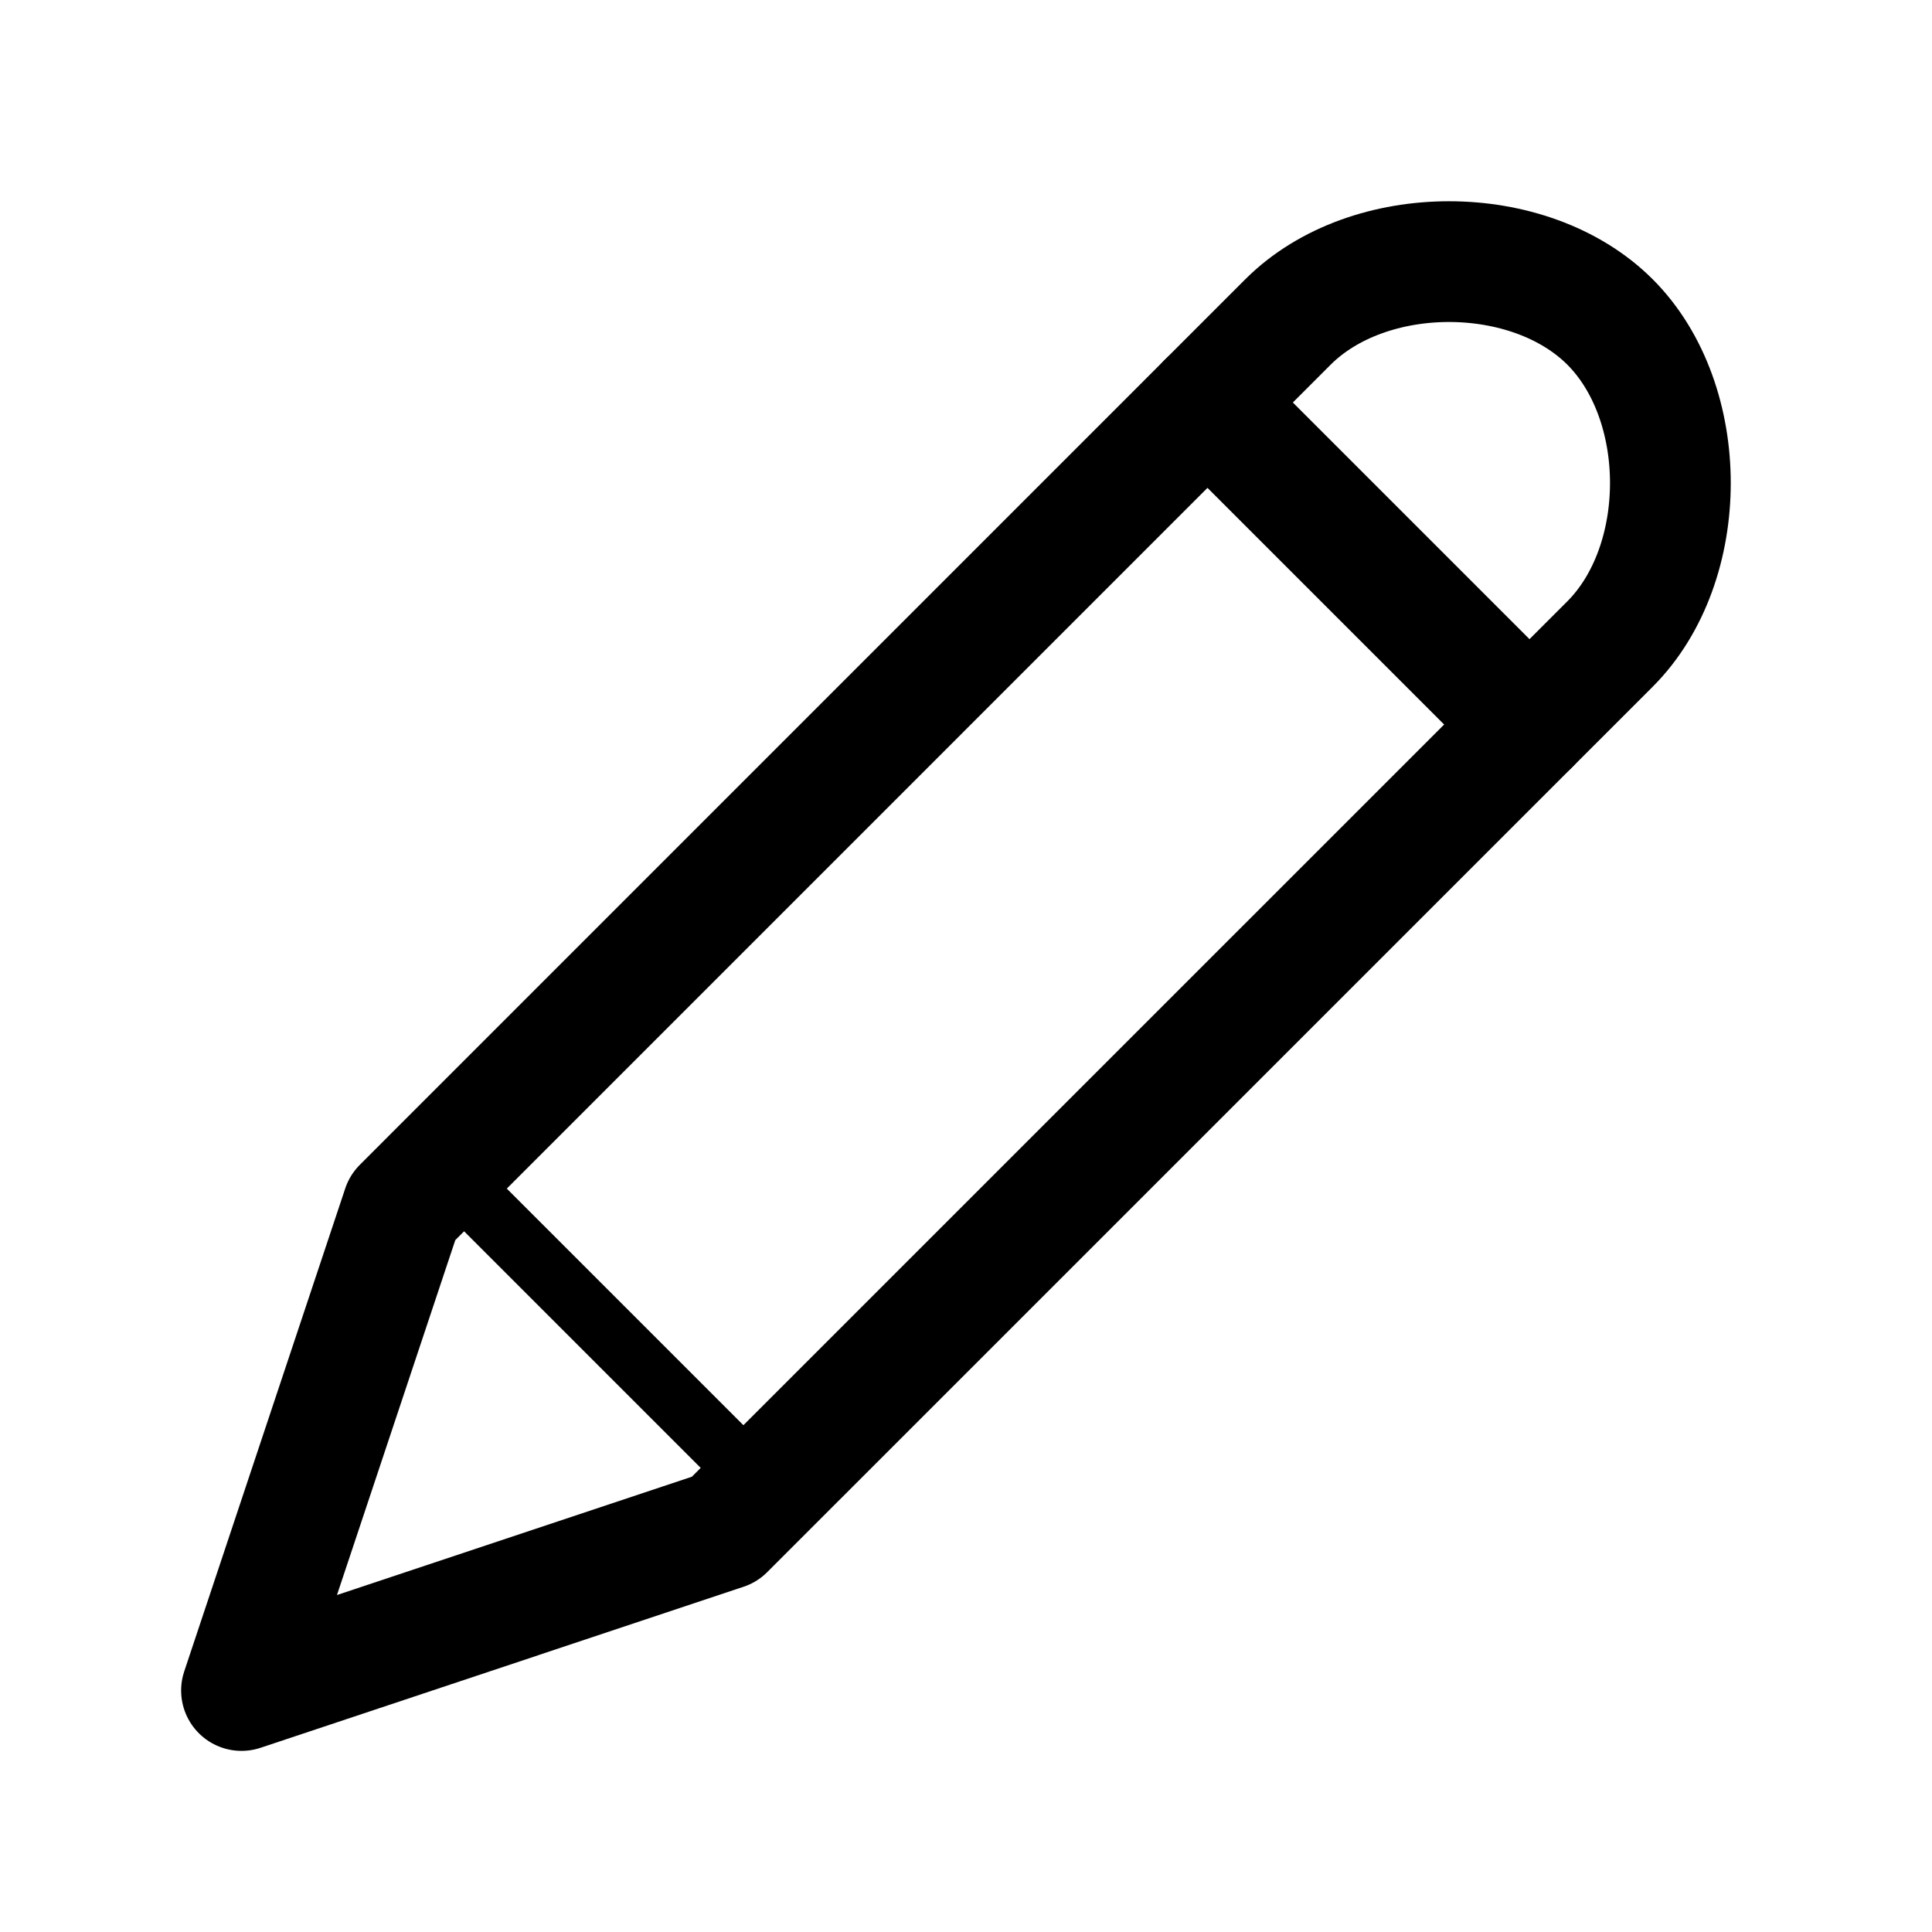 <svg width="32" height="32" viewBox="0 0 32 32" fill="none" xmlns="http://www.w3.org/2000/svg">
<path d="M4 28L6.667 20L21.333 5.333C22.667 4 25.333 4 26.667 5.333C28 6.667 28 9.333 26.667 10.667L12 25.333L4 28Z" stroke="black" stroke-width="2" stroke-linecap="round" stroke-linejoin="round"/>
<path d="M20 6.667L25.333 12" stroke="black" stroke-width="2" stroke-linecap="round" stroke-linejoin="round"/>
<path d="M8 20L12 24" stroke="black" stroke-linecap="round" stroke-linejoin="round"/>
</svg>
